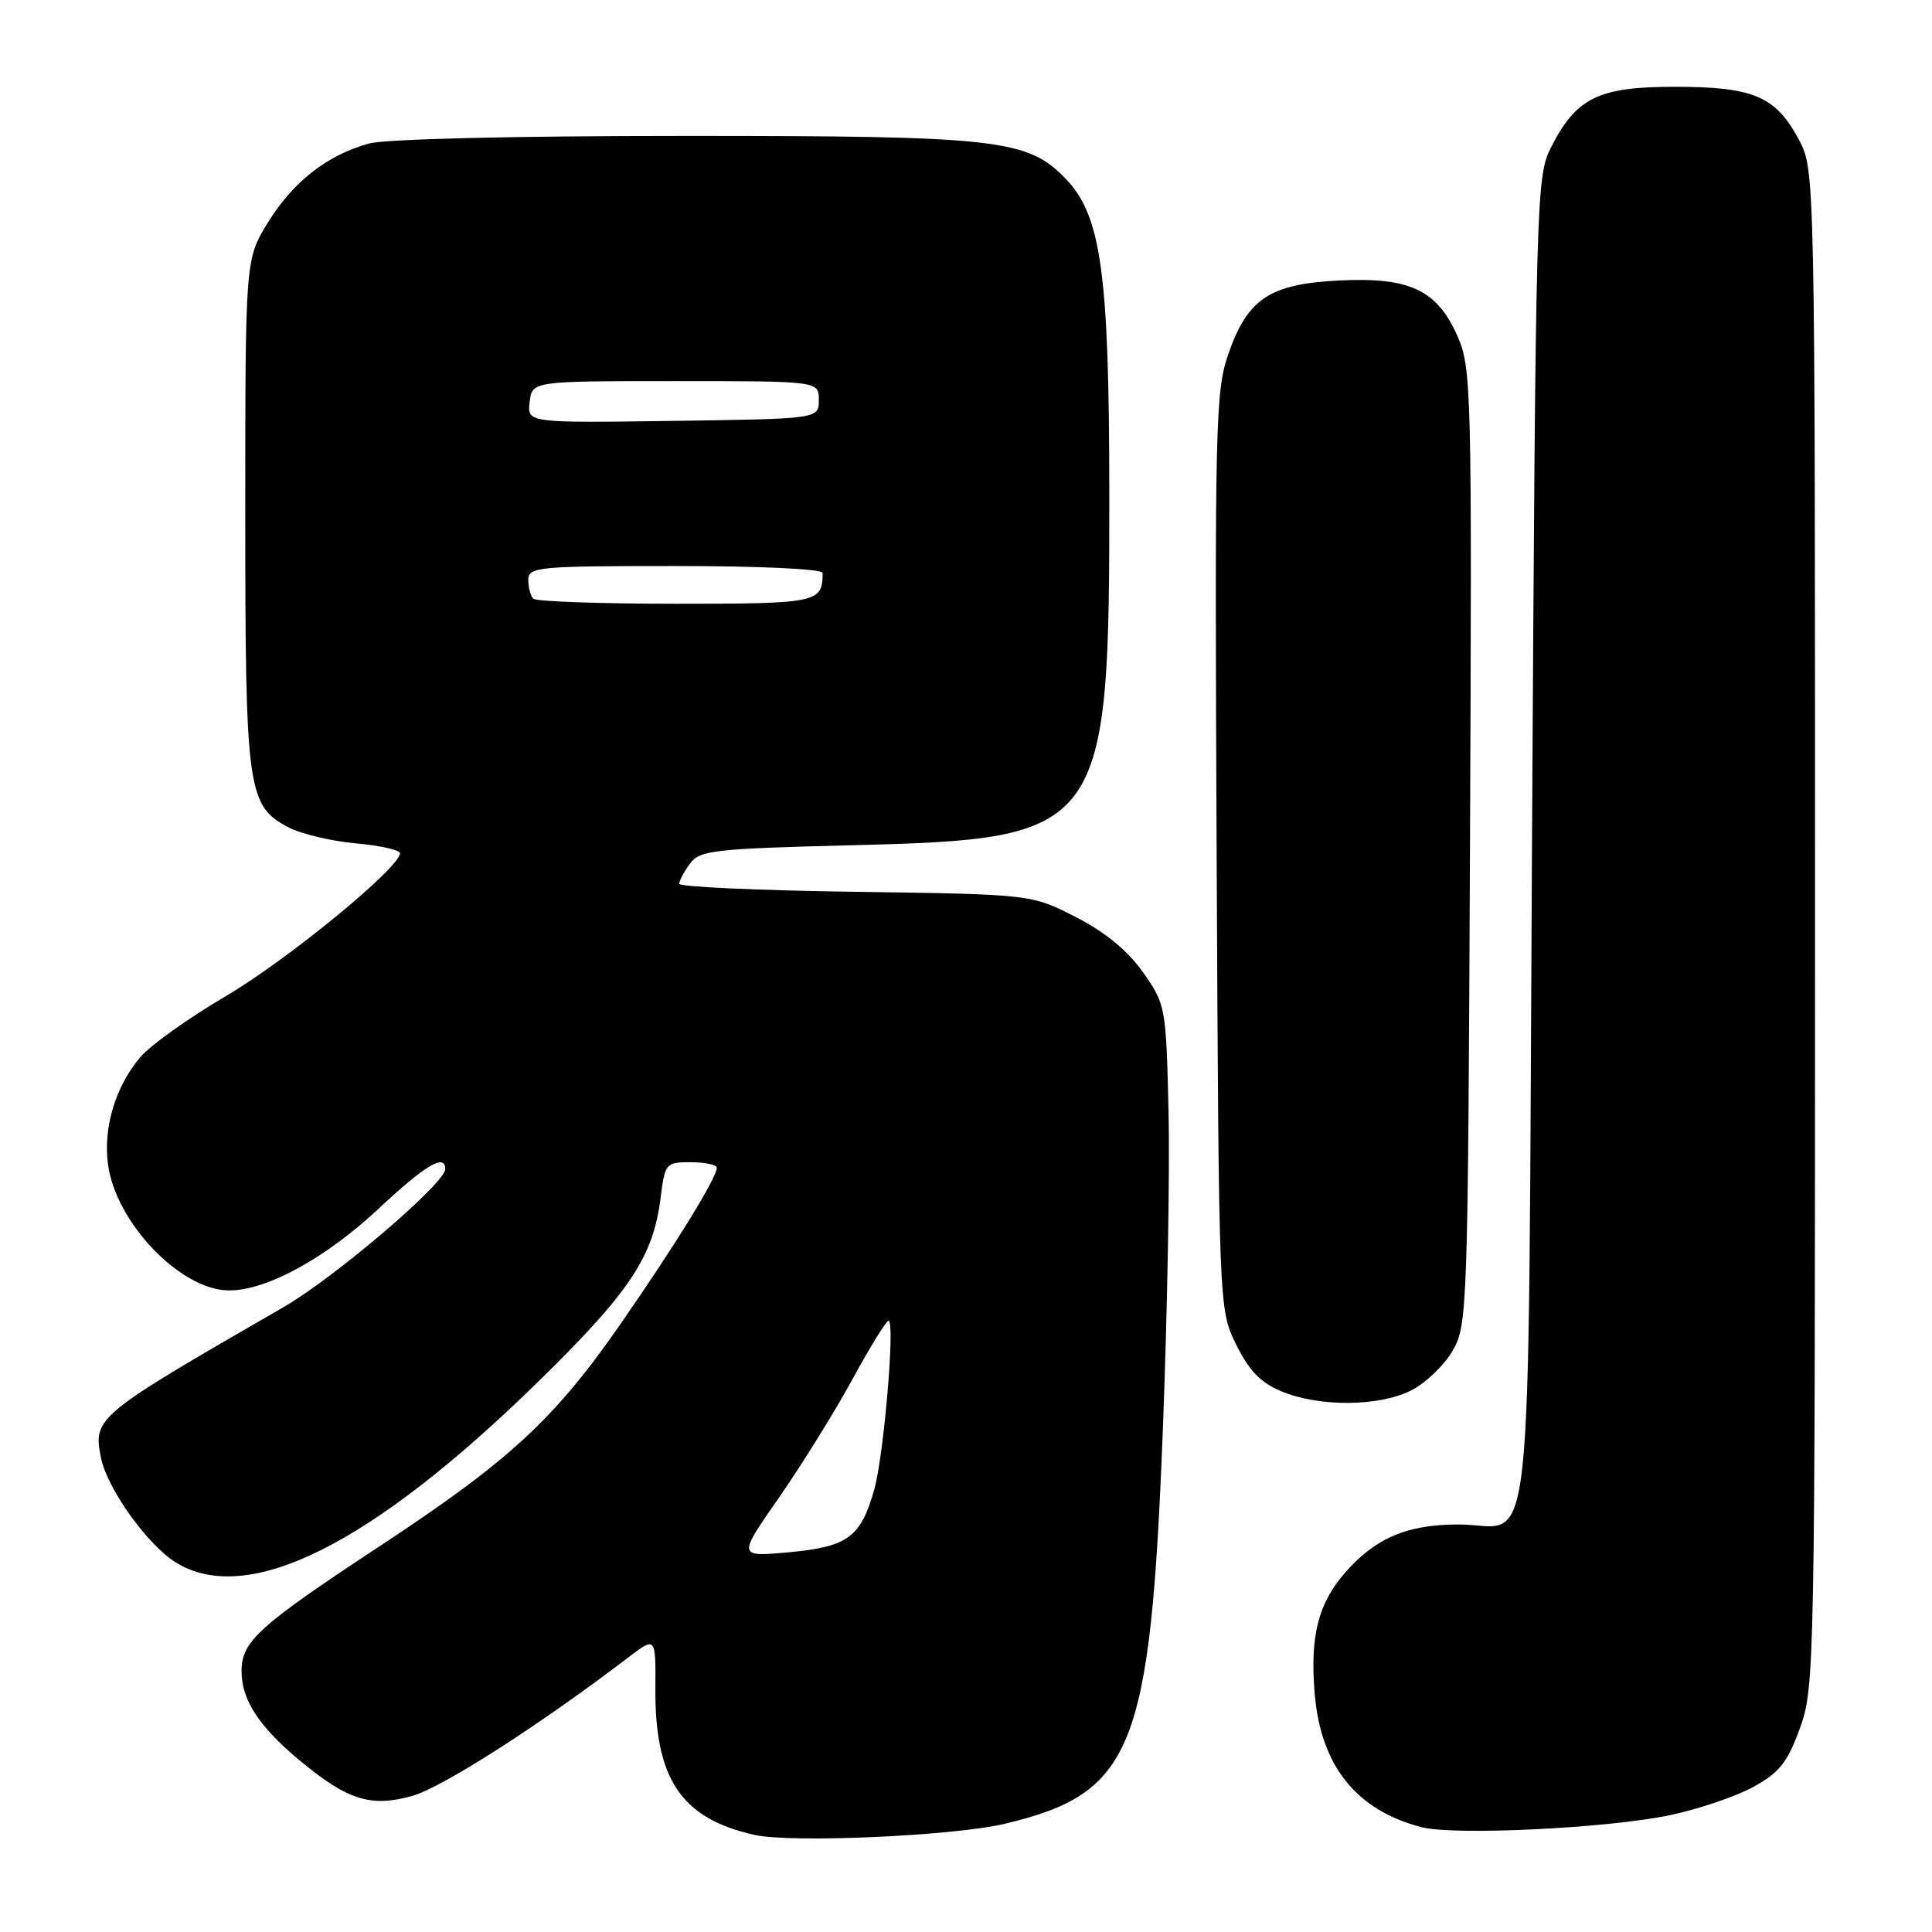 <?xml version="1.0" encoding="UTF-8" standalone="no"?>
<!DOCTYPE svg PUBLIC "-//W3C//DTD SVG 1.1//EN" "http://www.w3.org/Graphics/SVG/1.1/DTD/svg11.dtd" >
<svg xmlns="http://www.w3.org/2000/svg" xmlns:xlink="http://www.w3.org/1999/xlink" version="1.1" viewBox="0 0 256 256">
 <g >
 <path fill="currentColor"
d=" M 133.14 241.66 C 150.13 237.61 152.43 231.90 154.08 189.55 C 154.68 174.12 155.02 155.12 154.84 147.33 C 154.51 133.40 154.45 133.09 151.46 128.84 C 149.43 125.96 146.46 123.52 142.54 121.51 C 136.65 118.50 136.65 118.50 113.32 118.17 C 100.50 117.99 90.00 117.51 90.00 117.11 C 90.00 116.71 90.64 115.51 91.42 114.44 C 92.72 112.66 94.52 112.46 113.17 111.99 C 146.36 111.16 147.01 110.25 146.99 65.29 C 146.97 36.22 145.92 28.61 141.25 23.73 C 136.17 18.43 132.34 18.00 90.57 18.01 C 68.15 18.01 51.01 18.42 48.88 19.02 C 43.34 20.56 38.87 24.05 35.53 29.44 C 32.50 34.34 32.50 34.34 32.50 67.92 C 32.50 104.83 32.77 106.80 38.30 109.66 C 39.96 110.52 43.95 111.46 47.16 111.75 C 50.37 112.04 53.00 112.63 53.00 113.06 C 53.00 114.96 38.05 127.22 29.91 132.00 C 25.00 134.88 19.89 138.53 18.57 140.10 C 15.29 143.99 13.66 149.43 14.31 154.28 C 15.35 162.05 23.98 171.01 30.40 170.99 C 35.39 170.97 43.17 166.71 50.21 160.12 C 56.36 154.37 59.00 152.80 59.00 154.91 C 59.00 156.78 44.32 169.31 37.54 173.22 C 12.63 187.58 12.32 187.84 13.38 193.17 C 14.20 197.26 19.59 204.78 23.35 207.07 C 32.84 212.86 49.16 204.72 71.14 183.25 C 83.41 171.27 86.55 166.58 87.53 158.75 C 88.11 154.12 88.21 154.00 91.56 154.00 C 93.45 154.00 94.99 154.34 94.98 154.75 C 94.93 156.13 89.56 164.86 82.26 175.38 C 73.51 188.01 67.51 193.55 50.50 204.75 C 34.23 215.47 32.00 217.48 32.01 221.44 C 32.01 225.24 34.29 228.74 39.65 233.22 C 46.03 238.53 49.11 239.51 54.62 237.97 C 58.60 236.85 71.47 228.61 83.25 219.62 C 86.89 216.85 86.89 216.85 86.84 223.67 C 86.75 235.75 90.28 240.98 100.00 243.14 C 104.91 244.23 126.38 243.27 133.14 241.66 Z  M 221.32 240.51 C 225.07 239.72 230.02 238.04 232.32 236.78 C 235.78 234.88 236.85 233.53 238.50 228.99 C 240.45 223.64 240.50 221.00 240.50 123.00 C 240.50 22.50 240.50 22.50 238.34 18.47 C 235.28 12.75 232.33 11.50 221.92 11.50 C 211.79 11.50 208.87 12.93 205.50 19.56 C 203.56 23.39 203.49 26.00 203.00 111.33 C 202.43 211.48 203.45 202.00 193.28 202.00 C 186.48 202.00 182.29 203.77 178.28 208.33 C 174.66 212.45 173.57 216.76 174.20 224.39 C 174.99 233.96 179.70 239.86 188.34 242.11 C 192.70 243.24 213.04 242.26 221.32 240.51 Z  M 186.97 184.25 C 188.87 183.29 191.35 180.93 192.47 179.00 C 194.44 175.60 194.51 173.77 194.78 112.21 C 195.05 51.40 194.98 48.75 193.12 44.53 C 190.41 38.40 186.76 36.69 177.40 37.17 C 168.24 37.63 165.29 39.59 162.75 46.94 C 161.05 51.86 160.95 56.31 161.21 112.86 C 161.50 173.50 161.50 173.50 163.80 178.16 C 165.50 181.62 167.05 183.22 169.80 184.36 C 174.82 186.45 182.71 186.39 186.97 184.25 Z  M 103.24 198.41 C 106.26 194.06 110.64 187.01 112.96 182.75 C 115.28 178.49 117.43 175.00 117.74 175.00 C 118.63 175.00 117.12 192.85 115.84 197.38 C 114.06 203.69 112.35 204.95 104.57 205.68 C 97.73 206.31 97.73 206.31 103.24 198.41 Z  M 70.67 79.33 C 70.30 78.97 70.00 77.84 70.00 76.83 C 70.00 75.12 71.26 75.00 89.50 75.00 C 100.68 75.00 109.00 75.39 109.00 75.92 C 109.00 79.87 108.36 80.00 89.56 80.00 C 79.54 80.00 71.03 79.70 70.67 79.33 Z  M 70.18 53.27 C 70.50 50.50 70.50 50.50 89.50 50.50 C 108.50 50.50 108.50 50.50 108.50 53.00 C 108.50 55.50 108.50 55.50 89.18 55.77 C 69.86 56.04 69.86 56.04 70.18 53.27 Z "/>
</g>
</svg>